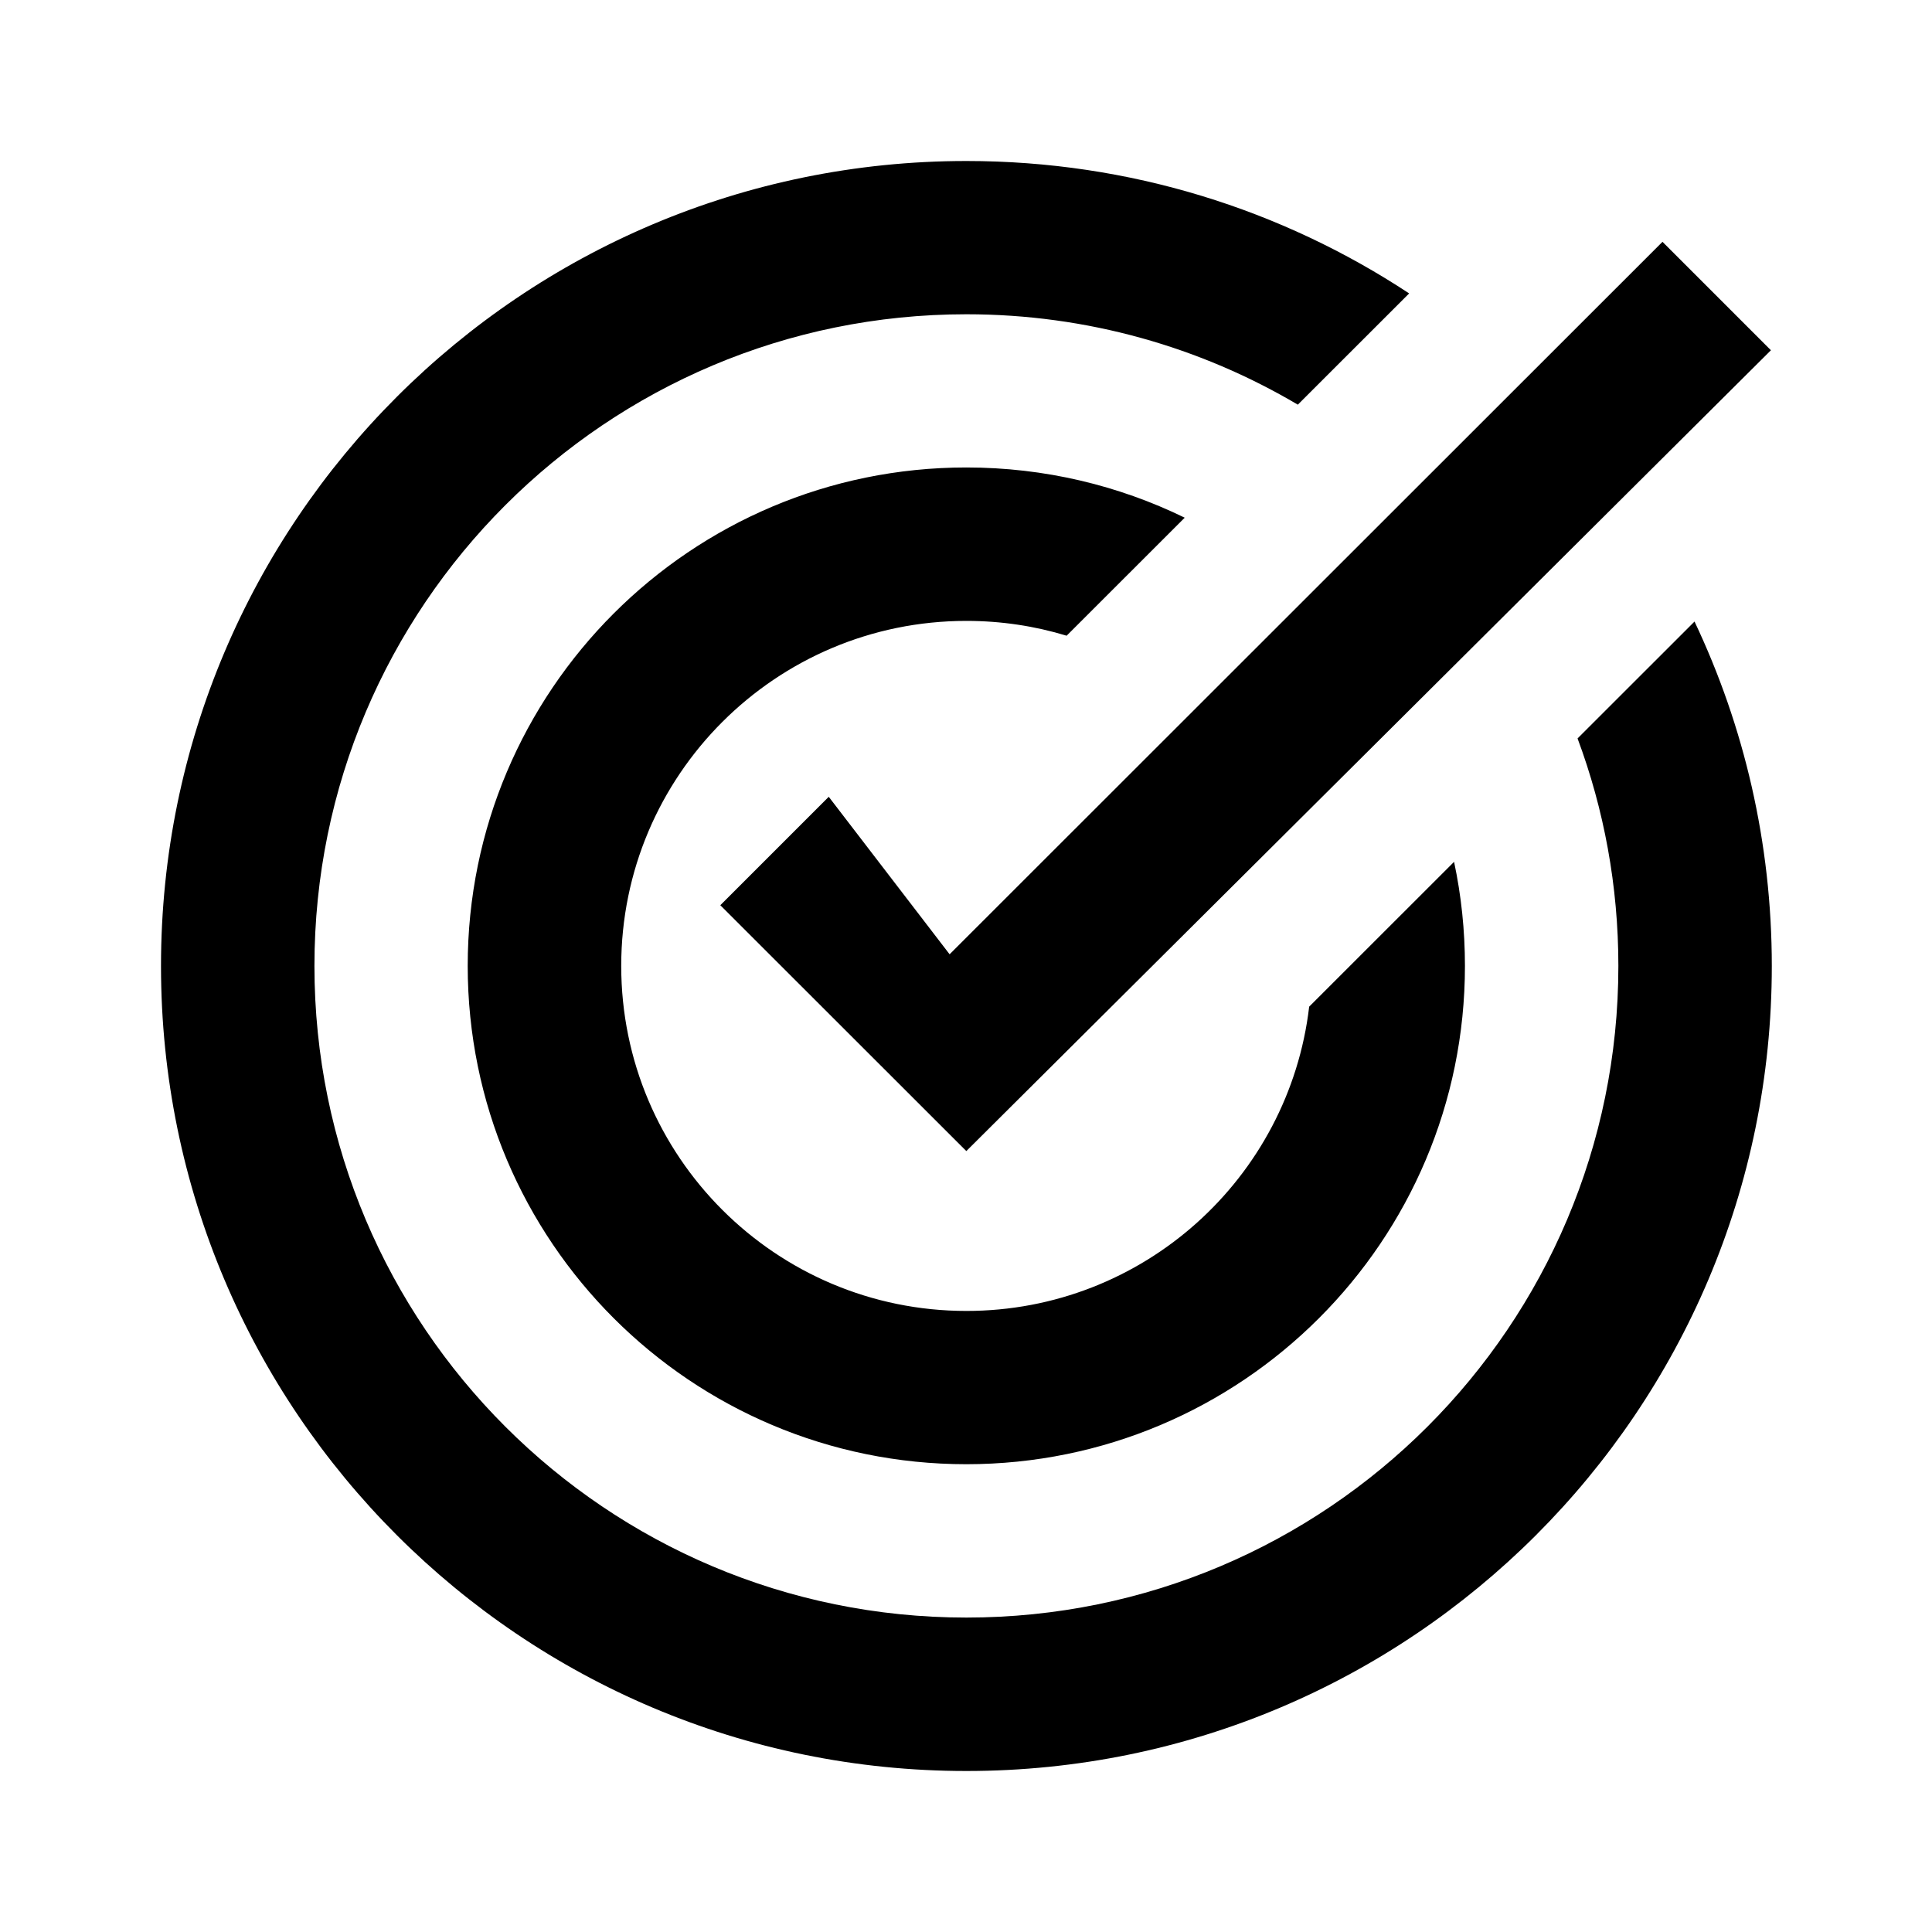 <svg role="img" aria-label="test icon" viewBox="0 0 24 24" xmlns="http://www.w3.org/2000/svg"><path d="M17.505 3.645l-1.383 1.382c-1.206-.713-2.614-1.123-4.117-1.123-4.473 0-8.099 3.624-8.099 8.095 0 4.471 3.626 8.095 8.099 8.095 4.473 0 8.099-3.624 8.099-8.095 0-.994-.179-1.946-.507-2.826L21.05 7.721c.615 1.297.96 2.748.96 4.279 0 5.523-4.479 10-10.005 10C6.479 22 2 17.523 2 12S6.479 2 12.005 2c2.032 0 3.922.605 5.5 1.645zm-2.789 2.787l-1.466 1.465c-.394-.12-.812-.184-1.245-.184-2.368 0-4.288 1.919-4.288 4.286 0 2.367 1.92 4.286 4.288 4.286 2.197 0 4.008-1.651 4.258-3.78l1.8-1.799c.089.417.135.85.135 1.293 0 3.419-2.773 6.19-6.194 6.19-3.421 0-6.194-2.772-6.194-6.191 0-3.419 2.773-6.191 6.194-6.191.972 0 1.892.224 2.711.623zm-2.919 5.422l8.855-8.85 1.347 1.347-9.995 9.948-3.056-3.054 1.347-1.347 1.501 1.956z" /></svg>
